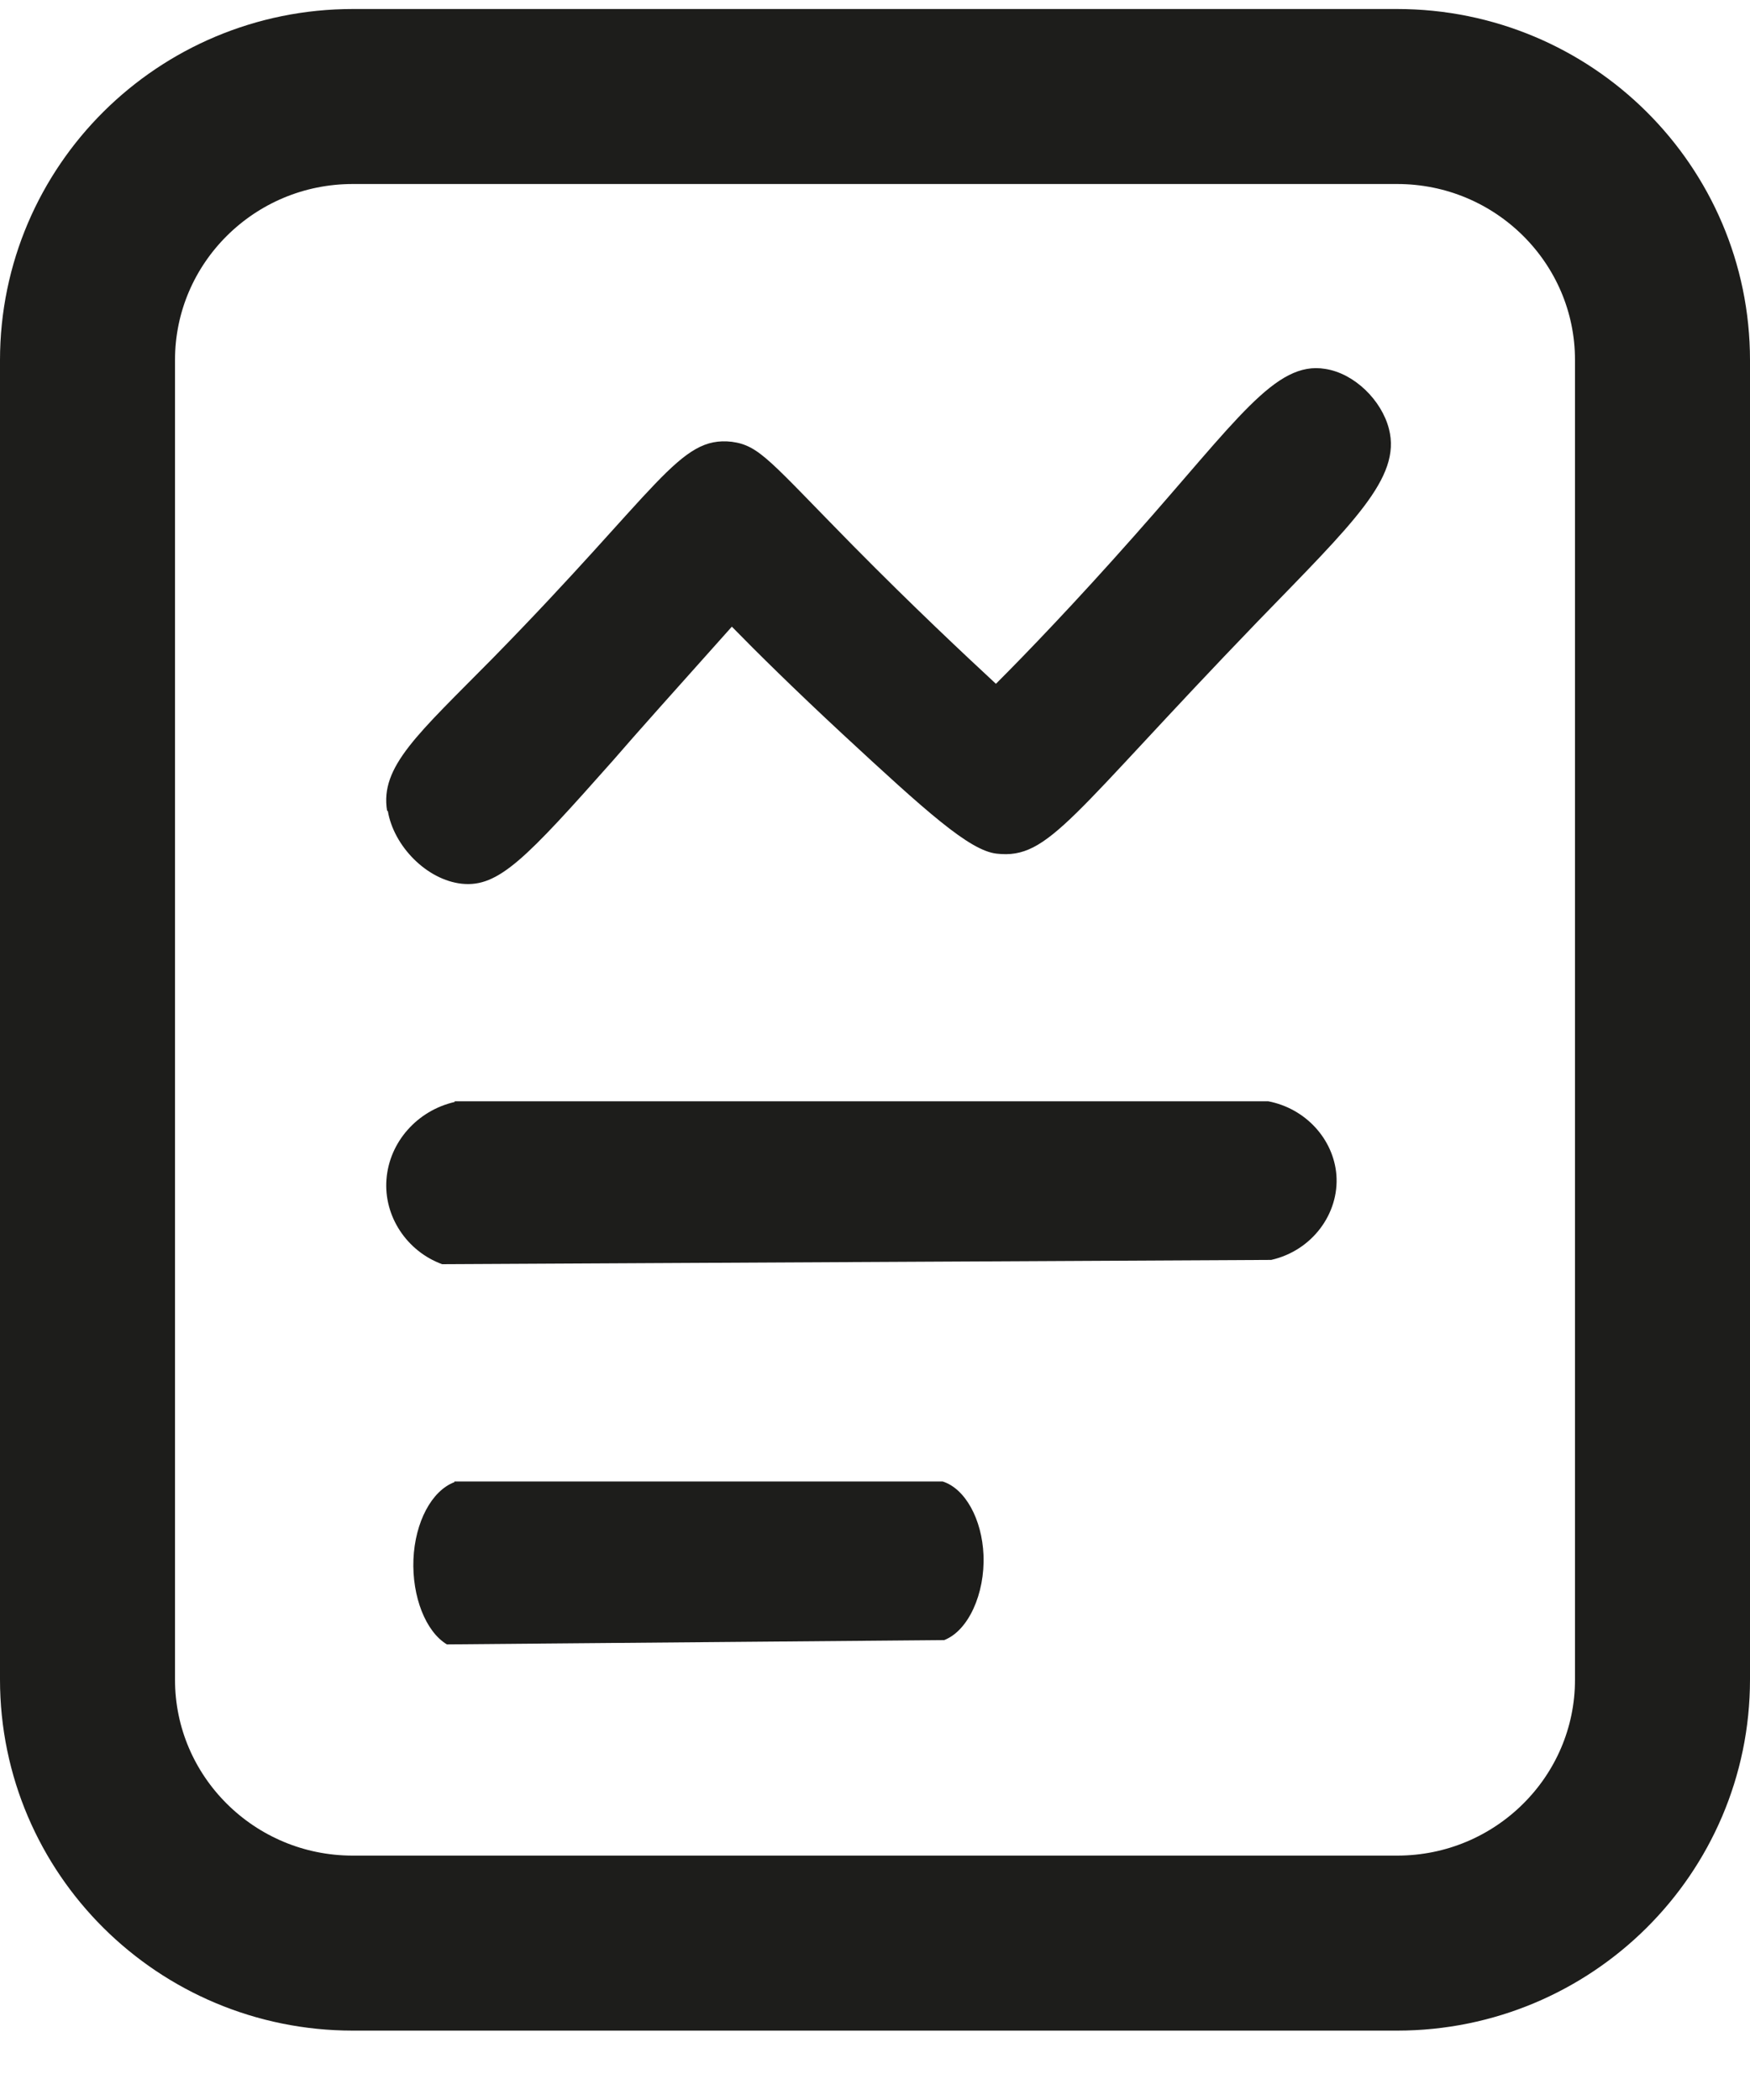 <svg width="20" height="24" viewBox="0 0 20 24" fill="none" xmlns="http://www.w3.org/2000/svg">
<path d="M15.967 1.103H4.032C2.358 1.103 1 2.452 1 4.116V19.195C1 20.858 2.358 22.207 4.032 22.207H15.967C17.642 22.207 19 20.858 19 19.195V4.116C19 2.452 17.642 1.103 15.967 1.103Z" stroke="#1D1D1B" stroke-width="2" stroke-miterlimit="10"/>
<path d="M4.424 9.267C4.34 8.76 4.776 8.39 5.631 7.523C7.542 5.573 7.76 4.98 8.364 5.049C8.682 5.092 8.8 5.272 9.747 6.234C10.443 6.939 11.021 7.48 11.382 7.815C11.734 7.463 12.295 6.879 12.957 6.131C14.139 4.8 14.575 4.121 15.145 4.216C15.48 4.267 15.791 4.576 15.874 4.903C16.017 5.461 15.464 5.977 14.374 7.102C12.228 9.327 11.993 9.825 11.39 9.756C11.08 9.722 10.585 9.275 9.63 8.39C9.085 7.884 8.649 7.454 8.364 7.162C7.735 7.866 7.257 8.399 7.006 8.691C6.008 9.816 5.698 10.143 5.279 10.1C4.877 10.057 4.499 9.67 4.432 9.267H4.424Z" fill="#1D1D1B"/>
<path d="M5.196 12.594C4.768 12.692 4.45 13.052 4.417 13.476C4.383 13.901 4.651 14.301 5.053 14.448C8.211 14.432 11.37 14.416 14.528 14.399C14.997 14.293 15.307 13.868 15.273 13.427C15.24 13.019 14.922 12.668 14.494 12.586H5.196V12.594Z" fill="#1D1D1B"/>
<path d="M5.193 16.939C4.933 17.037 4.743 17.396 4.725 17.821C4.708 18.246 4.864 18.646 5.107 18.793C7.004 18.777 8.893 18.76 10.79 18.744C11.067 18.638 11.258 18.213 11.24 17.772C11.223 17.364 11.032 17.013 10.773 16.931H5.193V16.939Z" fill="#1D1D1B"/>
</svg>
